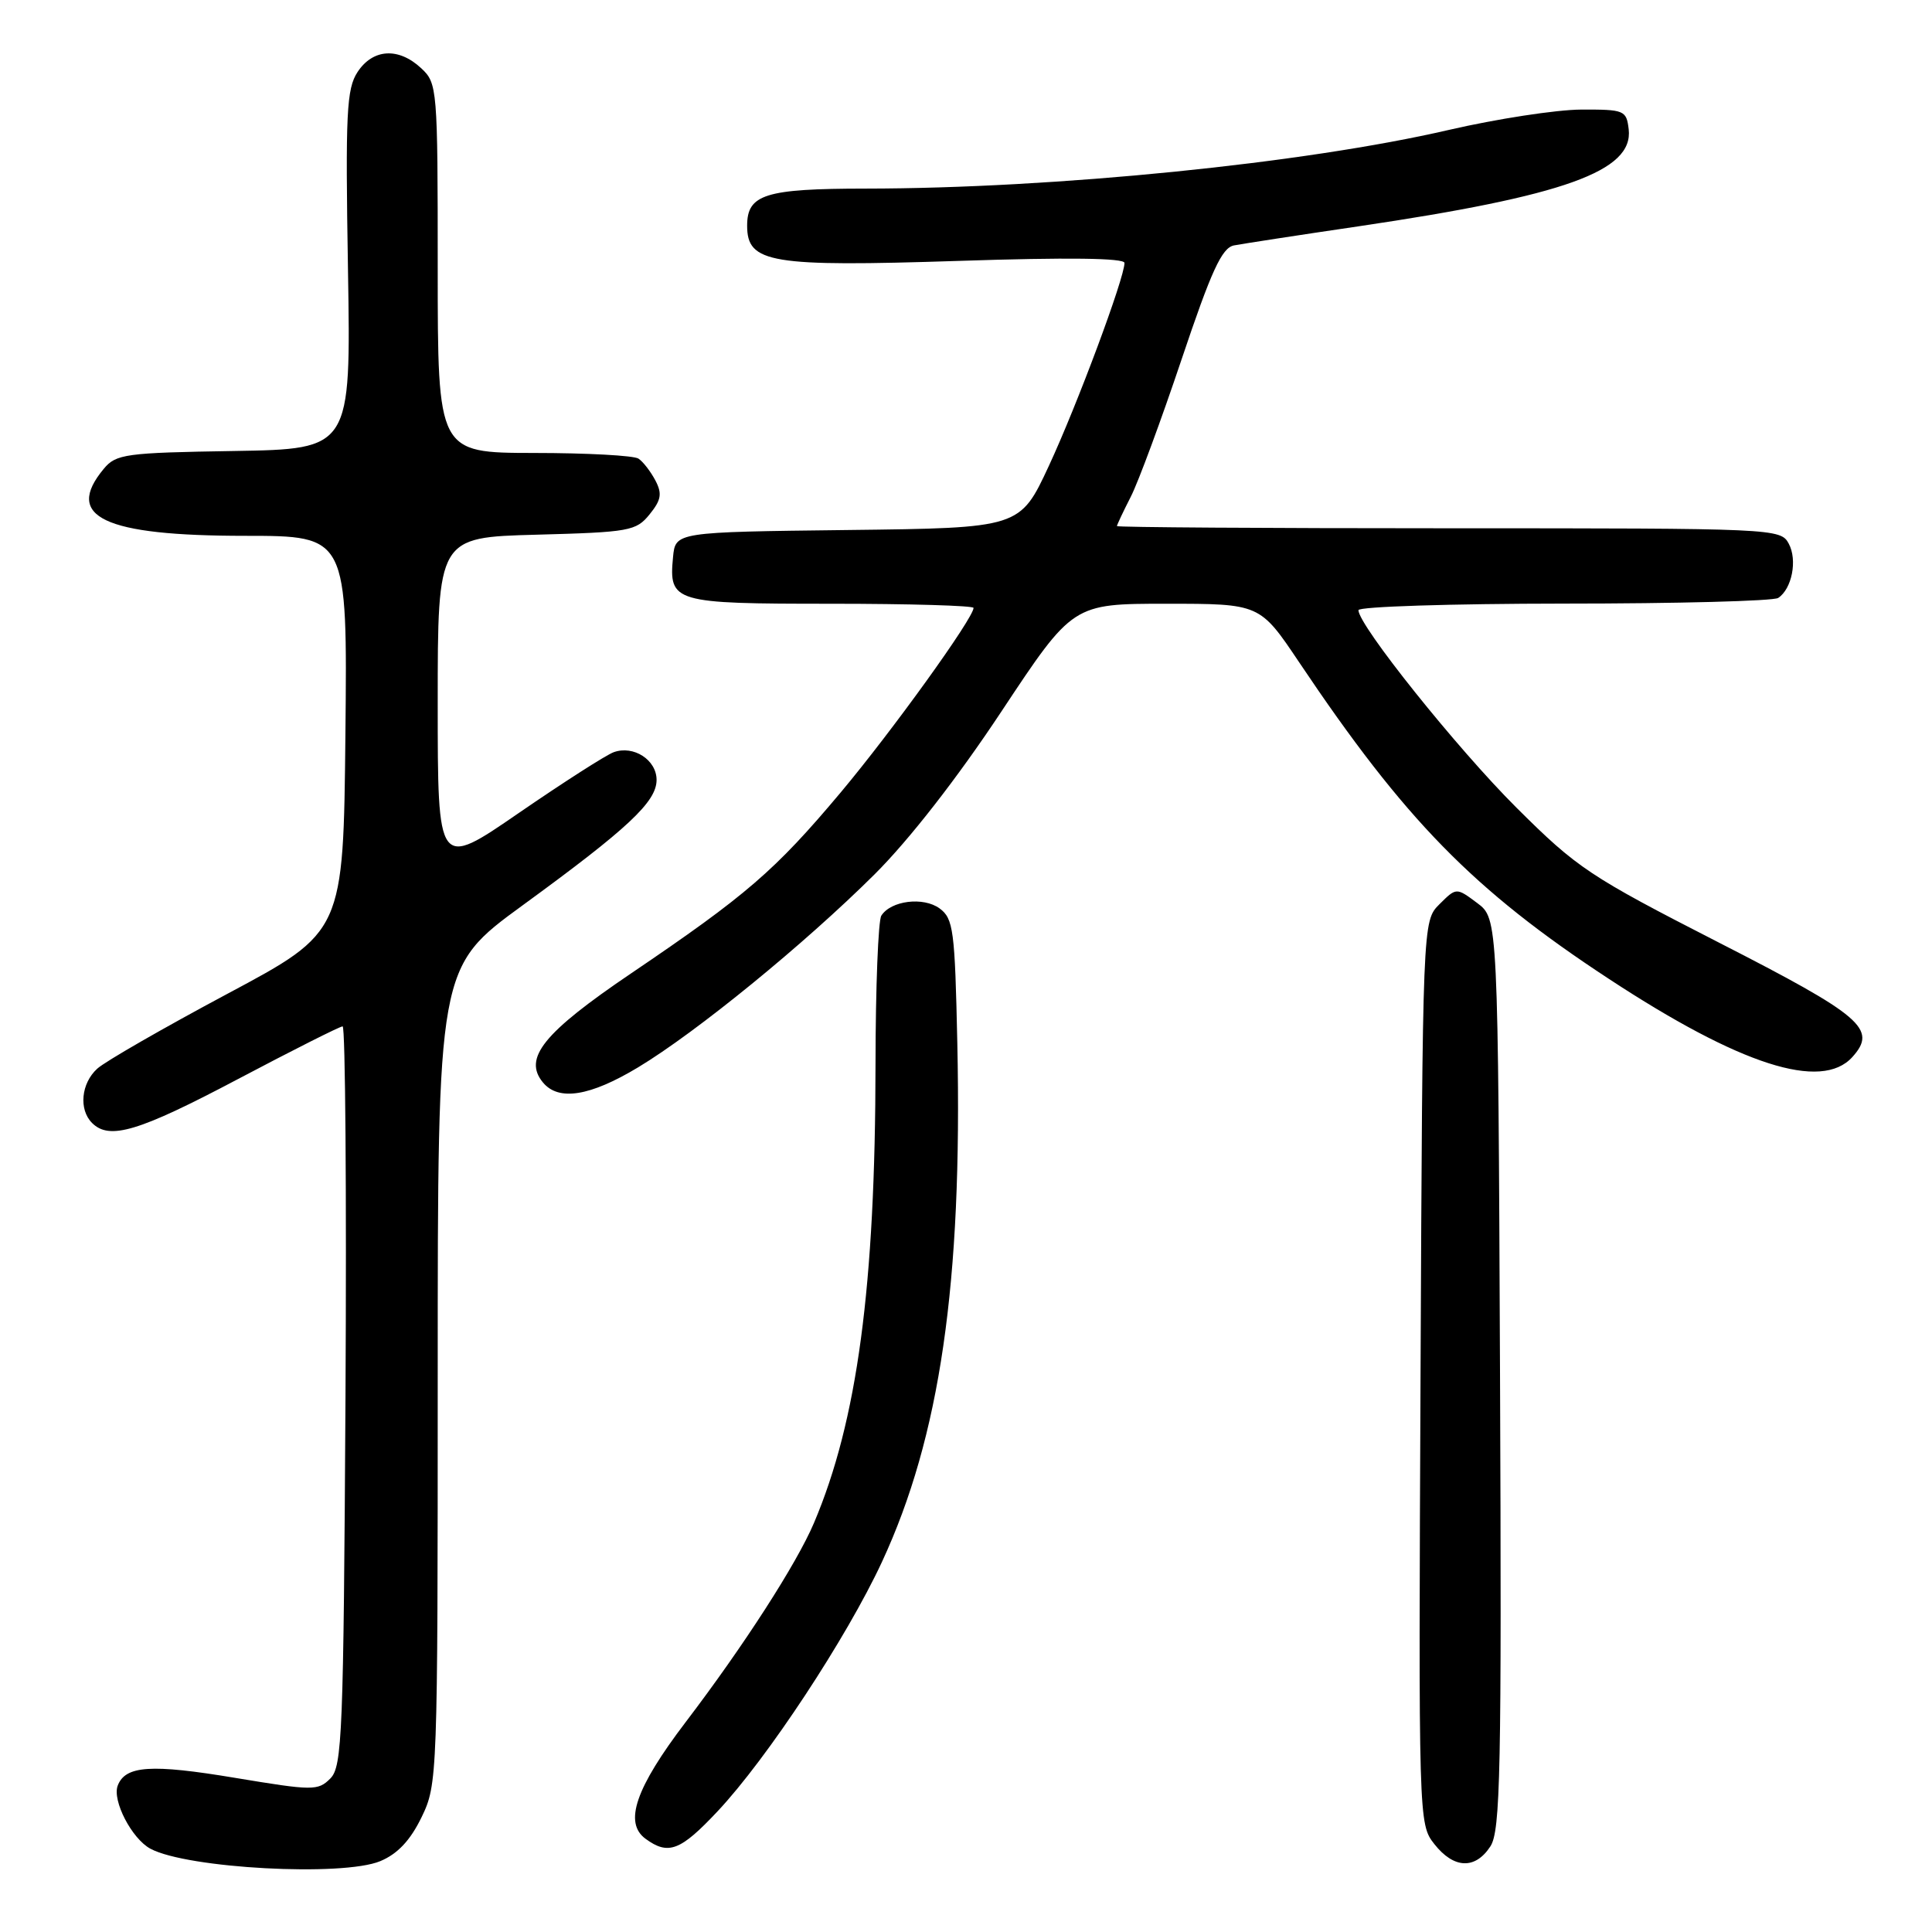 <?xml version="1.0" encoding="UTF-8" standalone="no"?>
<!DOCTYPE svg PUBLIC "-//W3C//DTD SVG 1.1//EN" "http://www.w3.org/Graphics/SVG/1.1/DTD/svg11.dtd" >
<svg xmlns="http://www.w3.org/2000/svg" xmlns:xlink="http://www.w3.org/1999/xlink" version="1.1" viewBox="0 0 256 256">
 <g >
 <path fill="currentColor"
d=" M 50.39 246.61 C 52.69 245.65 54.37 243.86 55.86 240.79 C 57.97 236.44 58.00 235.53 58.00 182.27 C 58.00 128.17 58.00 128.17 69.25 119.96 C 83.24 109.76 87.00 106.24 87.00 103.34 C 87.00 100.69 83.95 98.72 81.32 99.67 C 80.32 100.03 74.66 103.66 68.75 107.72 C 58.00 115.12 58.00 115.12 58.00 93.16 C 58.00 71.20 58.00 71.20 71.09 70.85 C 83.40 70.52 84.29 70.36 86.07 68.16 C 87.62 66.25 87.76 65.41 86.84 63.66 C 86.21 62.47 85.21 61.17 84.60 60.77 C 84.00 60.36 77.76 60.02 70.75 60.02 C 58.00 60.00 58.00 60.00 58.00 35.54 C 58.00 11.66 57.95 11.03 55.81 9.04 C 52.81 6.24 49.41 6.45 47.38 9.54 C 45.92 11.77 45.76 14.93 46.11 35.79 C 46.50 59.50 46.50 59.50 31.00 59.76 C 16.63 59.99 15.37 60.16 13.75 62.12 C 8.45 68.49 13.73 71.00 32.48 71.00 C 46.03 71.00 46.03 71.00 45.77 97.24 C 45.50 123.48 45.50 123.48 30.14 131.68 C 21.70 136.19 13.93 140.65 12.89 141.60 C 10.75 143.54 10.41 147.01 12.20 148.80 C 14.50 151.10 18.35 149.95 31.50 143.00 C 38.79 139.15 45.04 136.00 45.40 136.00 C 45.76 136.00 45.93 158.03 45.78 184.96 C 45.52 229.82 45.35 234.08 43.77 235.66 C 42.13 237.30 41.47 237.29 31.18 235.58 C 20.03 233.72 16.62 233.94 15.60 236.60 C 14.84 238.58 17.47 243.65 19.94 244.97 C 24.82 247.58 45.41 248.69 50.39 246.61 Z  M 197.48 244.66 C 198.82 242.62 198.98 234.78 198.76 182.02 C 198.50 121.72 198.50 121.72 195.73 119.65 C 192.97 117.59 192.97 117.59 190.73 119.82 C 188.50 122.05 188.50 122.05 188.23 181.86 C 187.96 241.27 187.97 241.69 190.05 244.34 C 192.63 247.62 195.46 247.75 197.48 244.66 Z  M 95.08 240.01 C 101.64 233.03 112.19 217.02 116.86 206.97 C 124.56 190.39 127.53 170.00 126.85 138.25 C 126.53 123.22 126.33 121.72 124.50 120.37 C 122.35 118.80 118.05 119.33 116.78 121.33 C 116.37 121.97 116.02 130.82 116.01 141.00 C 115.99 170.45 113.60 188.27 107.85 201.81 C 105.56 207.20 98.56 218.07 90.86 228.18 C 84.21 236.92 82.63 241.52 85.54 243.65 C 88.56 245.86 90.16 245.25 95.08 240.01 Z  M 84.55 141.43 C 92.29 136.77 106.61 125.08 115.89 115.85 C 120.47 111.29 126.86 103.09 132.71 94.25 C 142.15 80.00 142.15 80.00 154.54 80.00 C 166.94 80.00 166.94 80.00 172.14 87.75 C 186.17 108.67 195.20 117.91 213.19 129.71 C 230.60 141.14 241.35 144.59 245.44 140.07 C 248.80 136.35 246.78 134.62 227.71 124.87 C 210.60 116.11 208.98 115.03 200.94 107.02 C 193.07 99.18 180.00 82.85 180.00 80.85 C 180.00 80.38 192.26 79.99 207.25 79.98 C 222.24 79.98 235.00 79.64 235.62 79.23 C 237.44 78.03 238.19 74.22 237.02 72.04 C 235.95 70.03 235.18 70.00 191.96 70.00 C 167.78 70.00 148.00 69.87 148.00 69.71 C 148.00 69.55 148.82 67.81 149.83 65.83 C 150.84 63.86 153.87 55.65 156.58 47.58 C 160.51 35.88 161.90 32.84 163.50 32.52 C 164.60 32.31 172.03 31.16 180.00 29.99 C 207.32 25.95 216.45 22.68 215.81 17.13 C 215.51 14.61 215.24 14.50 209.50 14.52 C 206.20 14.54 198.32 15.75 192.00 17.21 C 172.84 21.65 139.83 24.97 114.68 24.99 C 101.38 25.00 99.00 25.75 99.00 29.91 C 99.00 34.87 102.08 35.38 127.05 34.57 C 141.45 34.09 149.00 34.19 149.00 34.84 C 149.00 36.84 142.71 53.71 138.98 61.73 C 135.15 69.96 135.15 69.96 112.32 70.23 C 89.50 70.50 89.50 70.50 89.18 73.82 C 88.61 79.82 89.23 80.00 110.12 80.00 C 120.51 80.00 129.00 80.25 129.00 80.55 C 129.00 81.89 118.23 96.85 111.39 105.01 C 102.70 115.36 98.91 118.63 83.62 128.98 C 72.00 136.85 69.28 140.22 71.95 143.44 C 74.02 145.93 78.17 145.27 84.55 141.43 Z "/>
</g>
</svg>